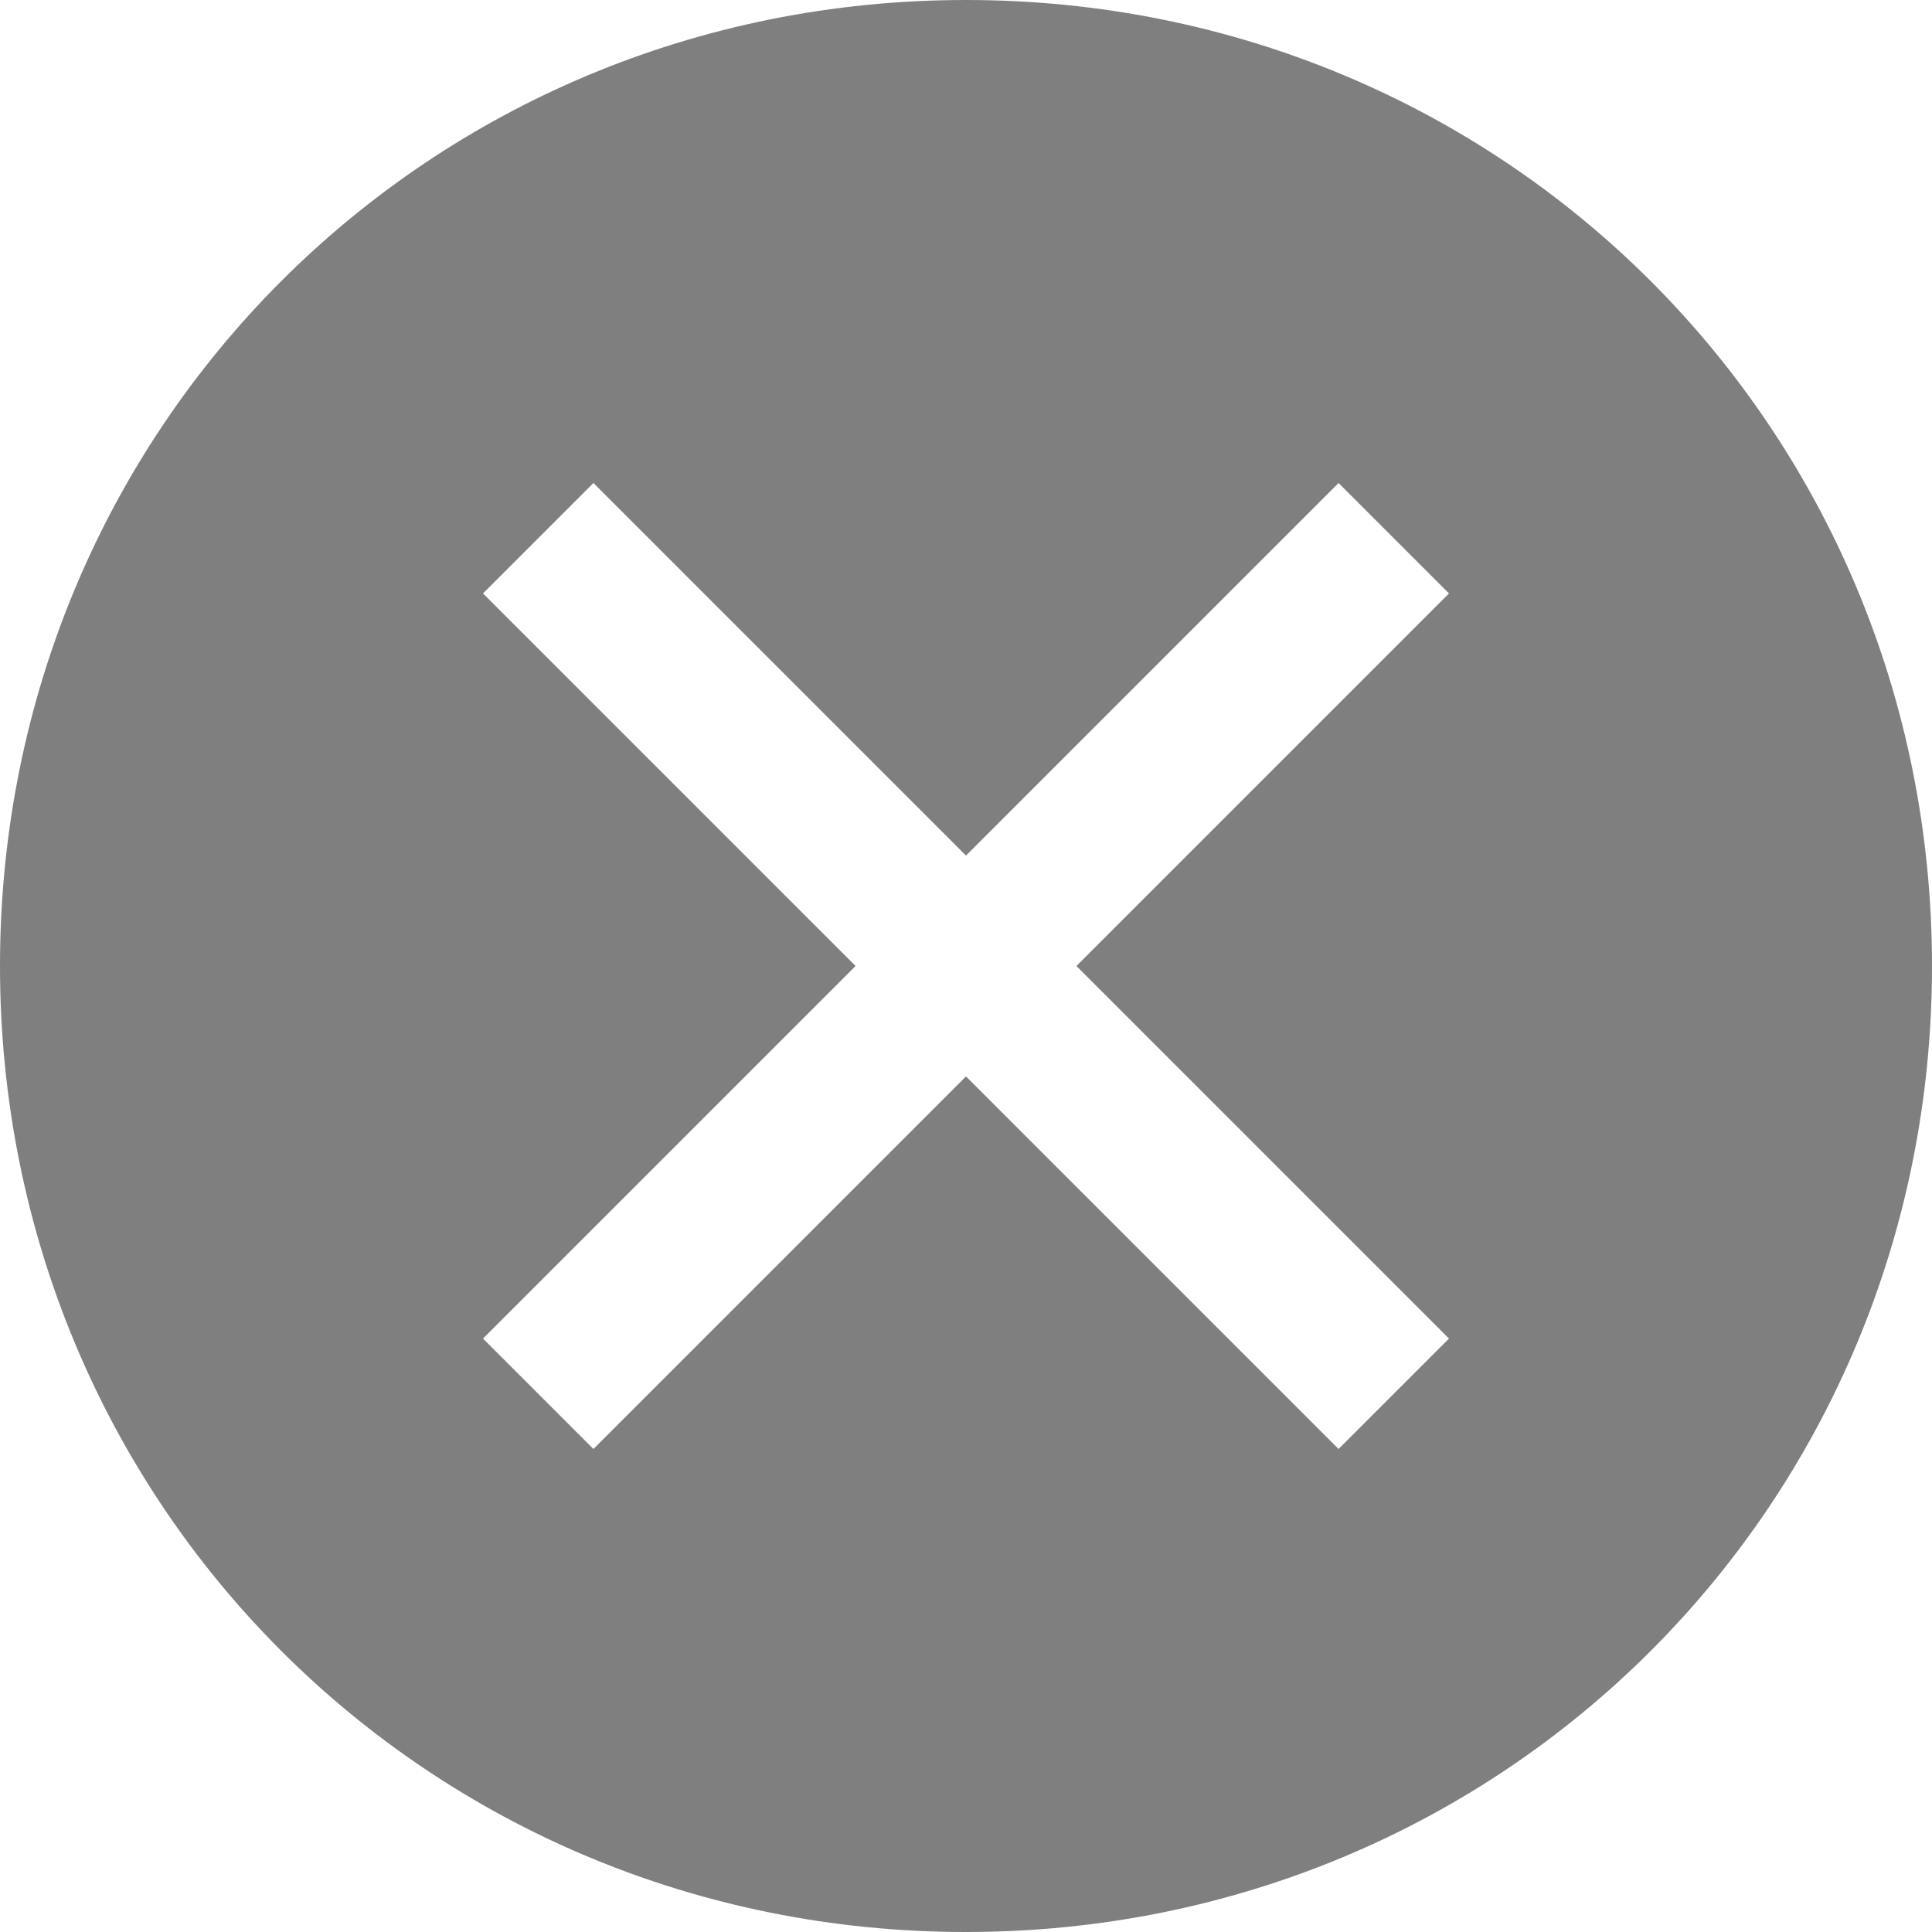 ﻿<?xml version="1.0" encoding="utf-8"?>
<svg version="1.1" xmlns:xlink="http://www.w3.org/1999/xlink" width="18px" height="18px" xmlns="http://www.w3.org/2000/svg">
  <g transform="matrix(1 0 0 1 -1218 -81 )">
    <path d="M 18 9  C 18 3.986  14.014 0  9 0  C 3.986 0  0 3.986  0 9  C 0 14.014  3.986 18  9 18  C 14.014 18  18 14.014  18 9  Z M 13.5 12.471  L 12.471 13.5  L 9 10.029  L 5.529 13.5  L 4.5 12.471  L 7.971 9  L 4.5 5.529  L 5.529 4.5  L 9 7.971  L 12.471 4.5  L 13.5 5.529  L 10.029 9  L 13.5 12.471  Z " fill-rule="nonzero" fill="#7f7f7f" stroke="none" transform="matrix(1 0 0 1 1218 81 )" />
  </g>
</svg>